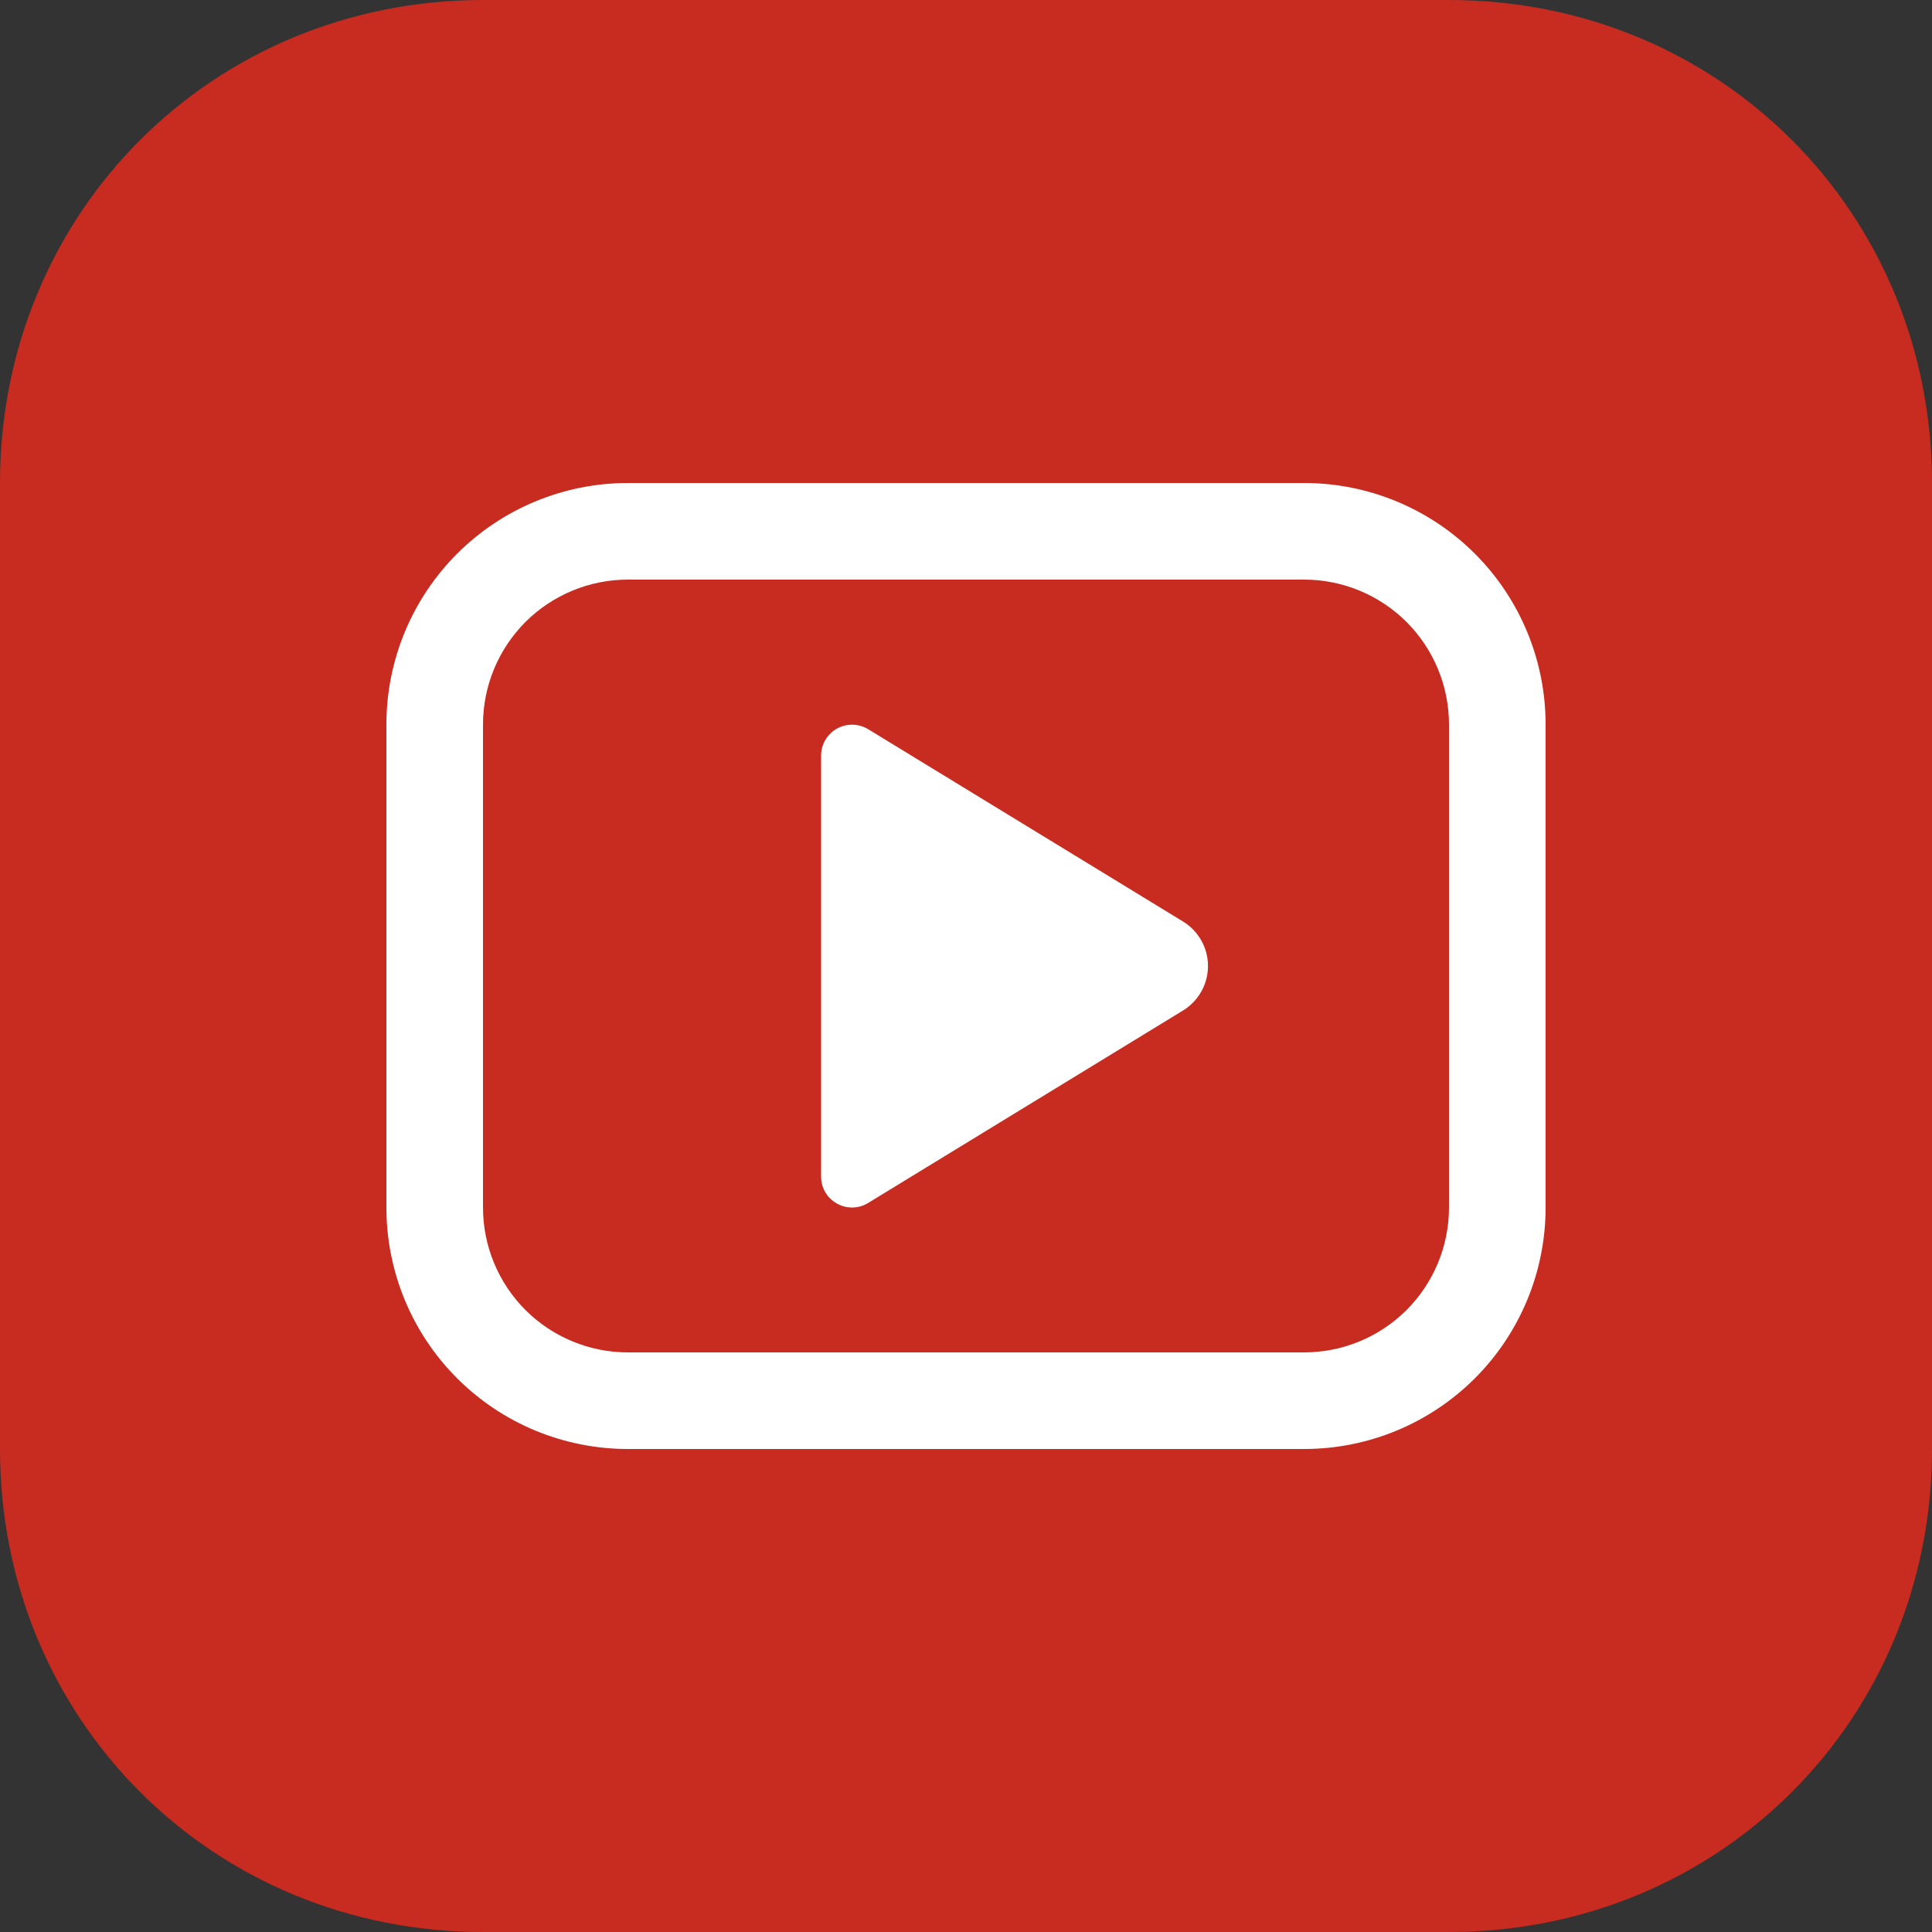 <svg width="20" height="20" viewBox="0 0 20 20" fill="none" xmlns="http://www.w3.org/2000/svg">
<rect x="0" y="0" width="20" height="20" fill="#333333" stroke="none"/>
<path d="M15 20H5C2.2 20 0 17.8 0 15V5C0 2.2 2.2 0 5 0H15C17.8 0 20 2.2 20 5V15C20 17.8 17.8 20 15 20Z" fill="#C82C20"/>
<path d="M8.5 7.82V12.18C8.5 12.43 8.774 12.583 8.987 12.453L12.246 10.461C12.325 10.413 12.39 10.345 12.436 10.264C12.481 10.184 12.505 10.093 12.505 10C12.505 9.907 12.481 9.816 12.436 9.736C12.39 9.655 12.325 9.587 12.246 9.539L8.986 7.548C8.938 7.519 8.882 7.503 8.825 7.502C8.769 7.501 8.713 7.515 8.663 7.543C8.614 7.57 8.573 7.611 8.544 7.66C8.515 7.709 8.5 7.764 8.5 7.821V7.82ZM6.5 5C5.837 5 5.201 5.263 4.732 5.732C4.263 6.201 4 6.837 4 7.5V12.5C4 13.163 4.263 13.799 4.732 14.268C5.201 14.737 5.837 15 6.5 15H13.5C14.163 15 14.799 14.737 15.268 14.268C15.737 13.799 16 13.163 16 12.5V7.5C16 6.837 15.737 6.201 15.268 5.732C14.799 5.263 14.163 5 13.5 5H6.5ZM5 7.5C5 7.102 5.158 6.721 5.439 6.439C5.721 6.158 6.102 6 6.5 6H13.5C13.898 6 14.279 6.158 14.561 6.439C14.842 6.721 15 7.102 15 7.5V12.5C15 12.898 14.842 13.279 14.561 13.561C14.279 13.842 13.898 14 13.5 14H6.5C6.102 14 5.721 13.842 5.439 13.561C5.158 13.279 5 12.898 5 12.5V7.5Z" fill="white"/>
</svg>
